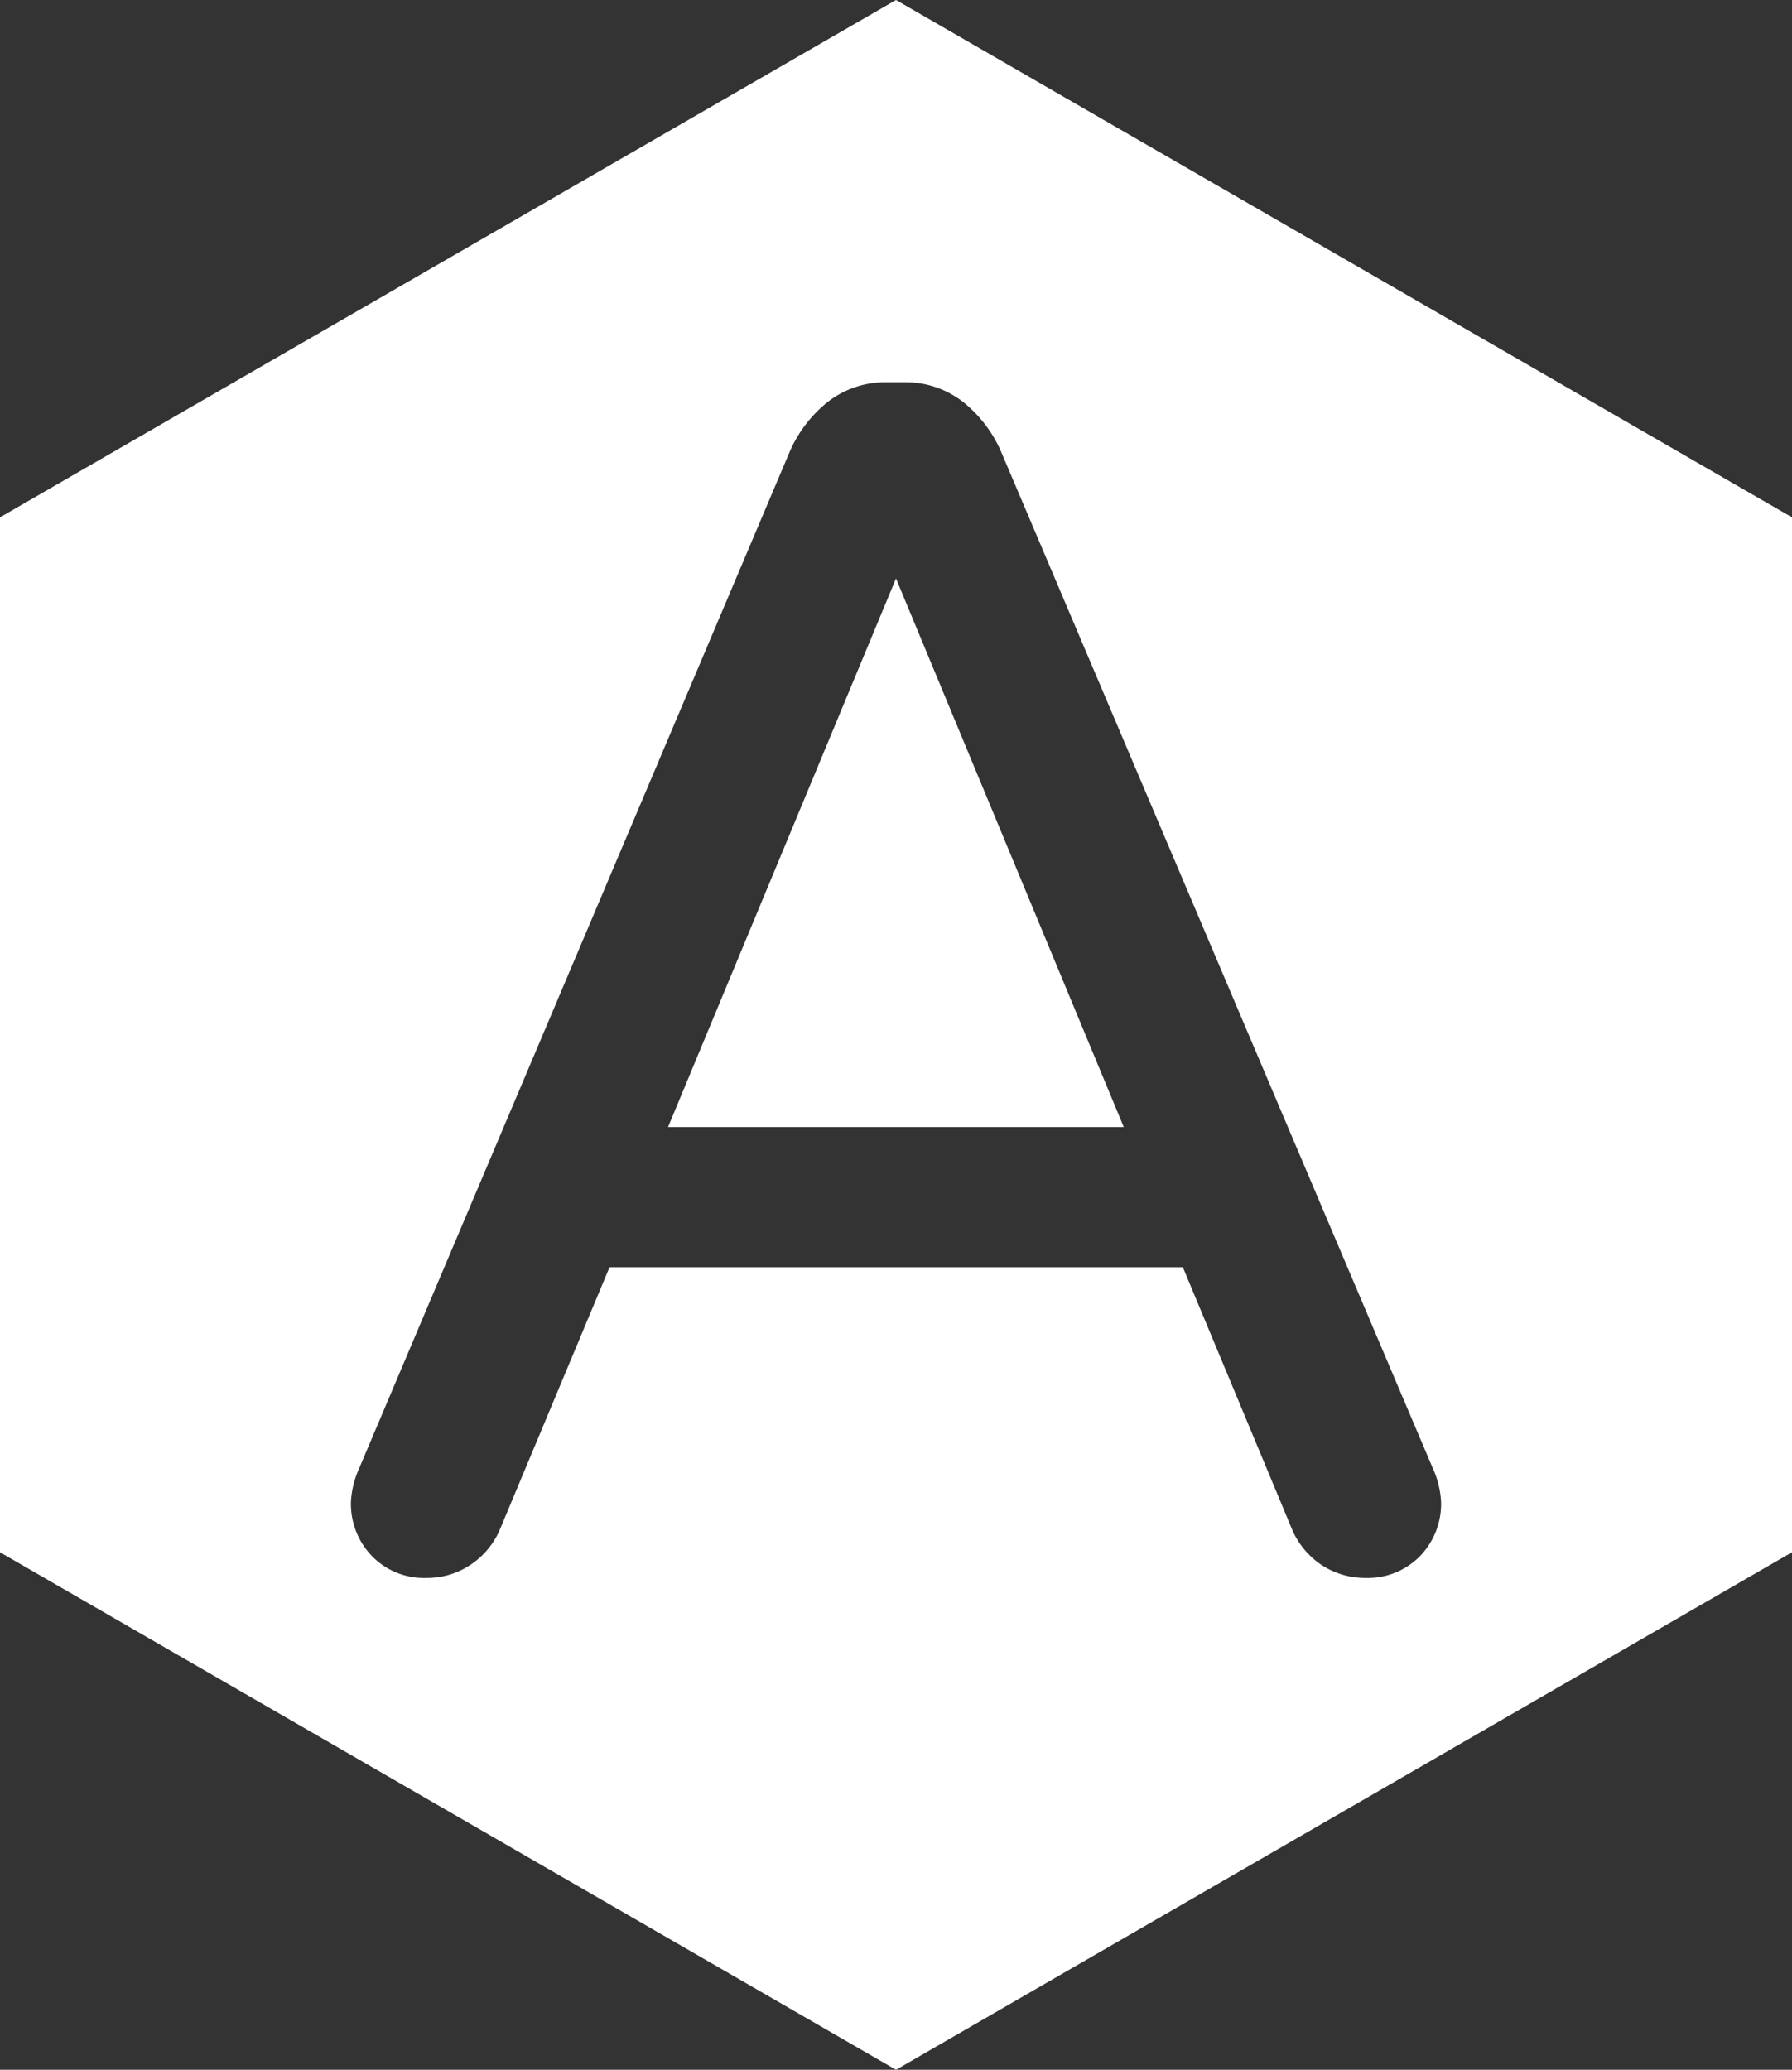 <svg xmlns="http://www.w3.org/2000/svg" viewBox="0 0 90.64 104.66"><rect x="0" y="0" width="90.64" height="104.66" fill="#333333" stroke="none"/><defs><style>.cls-1{fill:#fff;}</style></defs><title>logo_white</title><g id="Layer_2" data-name="Layer 2"><g id="Layer_1-2" data-name="Layer 1"><g id="Transparent_A_-_white" data-name="Transparent A - white"><polygon class="cls-1" points="33.79 56.99 56.84 56.99 45.32 29.25 33.79 56.99"/><path class="cls-1" d="M45.32,0,0,26.16V78.49l45.32,26.17L90.64,78.49V26.16ZM71.83,78.68a3.7,3.7,0,0,1-2.78,1.11,4,4,0,0,1-2.18-.64,4.11,4.11,0,0,1-1.49-1.75L59.83,64.08h-29L25.26,77.4a4.07,4.07,0,0,1-1.5,1.75,3.94,3.94,0,0,1-2.17.64,3.68,3.68,0,0,1-2.78-1.11,3.8,3.8,0,0,1-1.06-2.74,4.69,4.69,0,0,1,.42-1.7L39.94,22.85a6.57,6.57,0,0,1,1.92-2.52,4.71,4.71,0,0,1,3-1h.86a4.71,4.71,0,0,1,3,1,6.57,6.57,0,0,1,1.92,2.52L72.47,74.24a4.69,4.69,0,0,1,.42,1.7A3.8,3.8,0,0,1,71.83,78.68Z"/></g></g></g></svg>